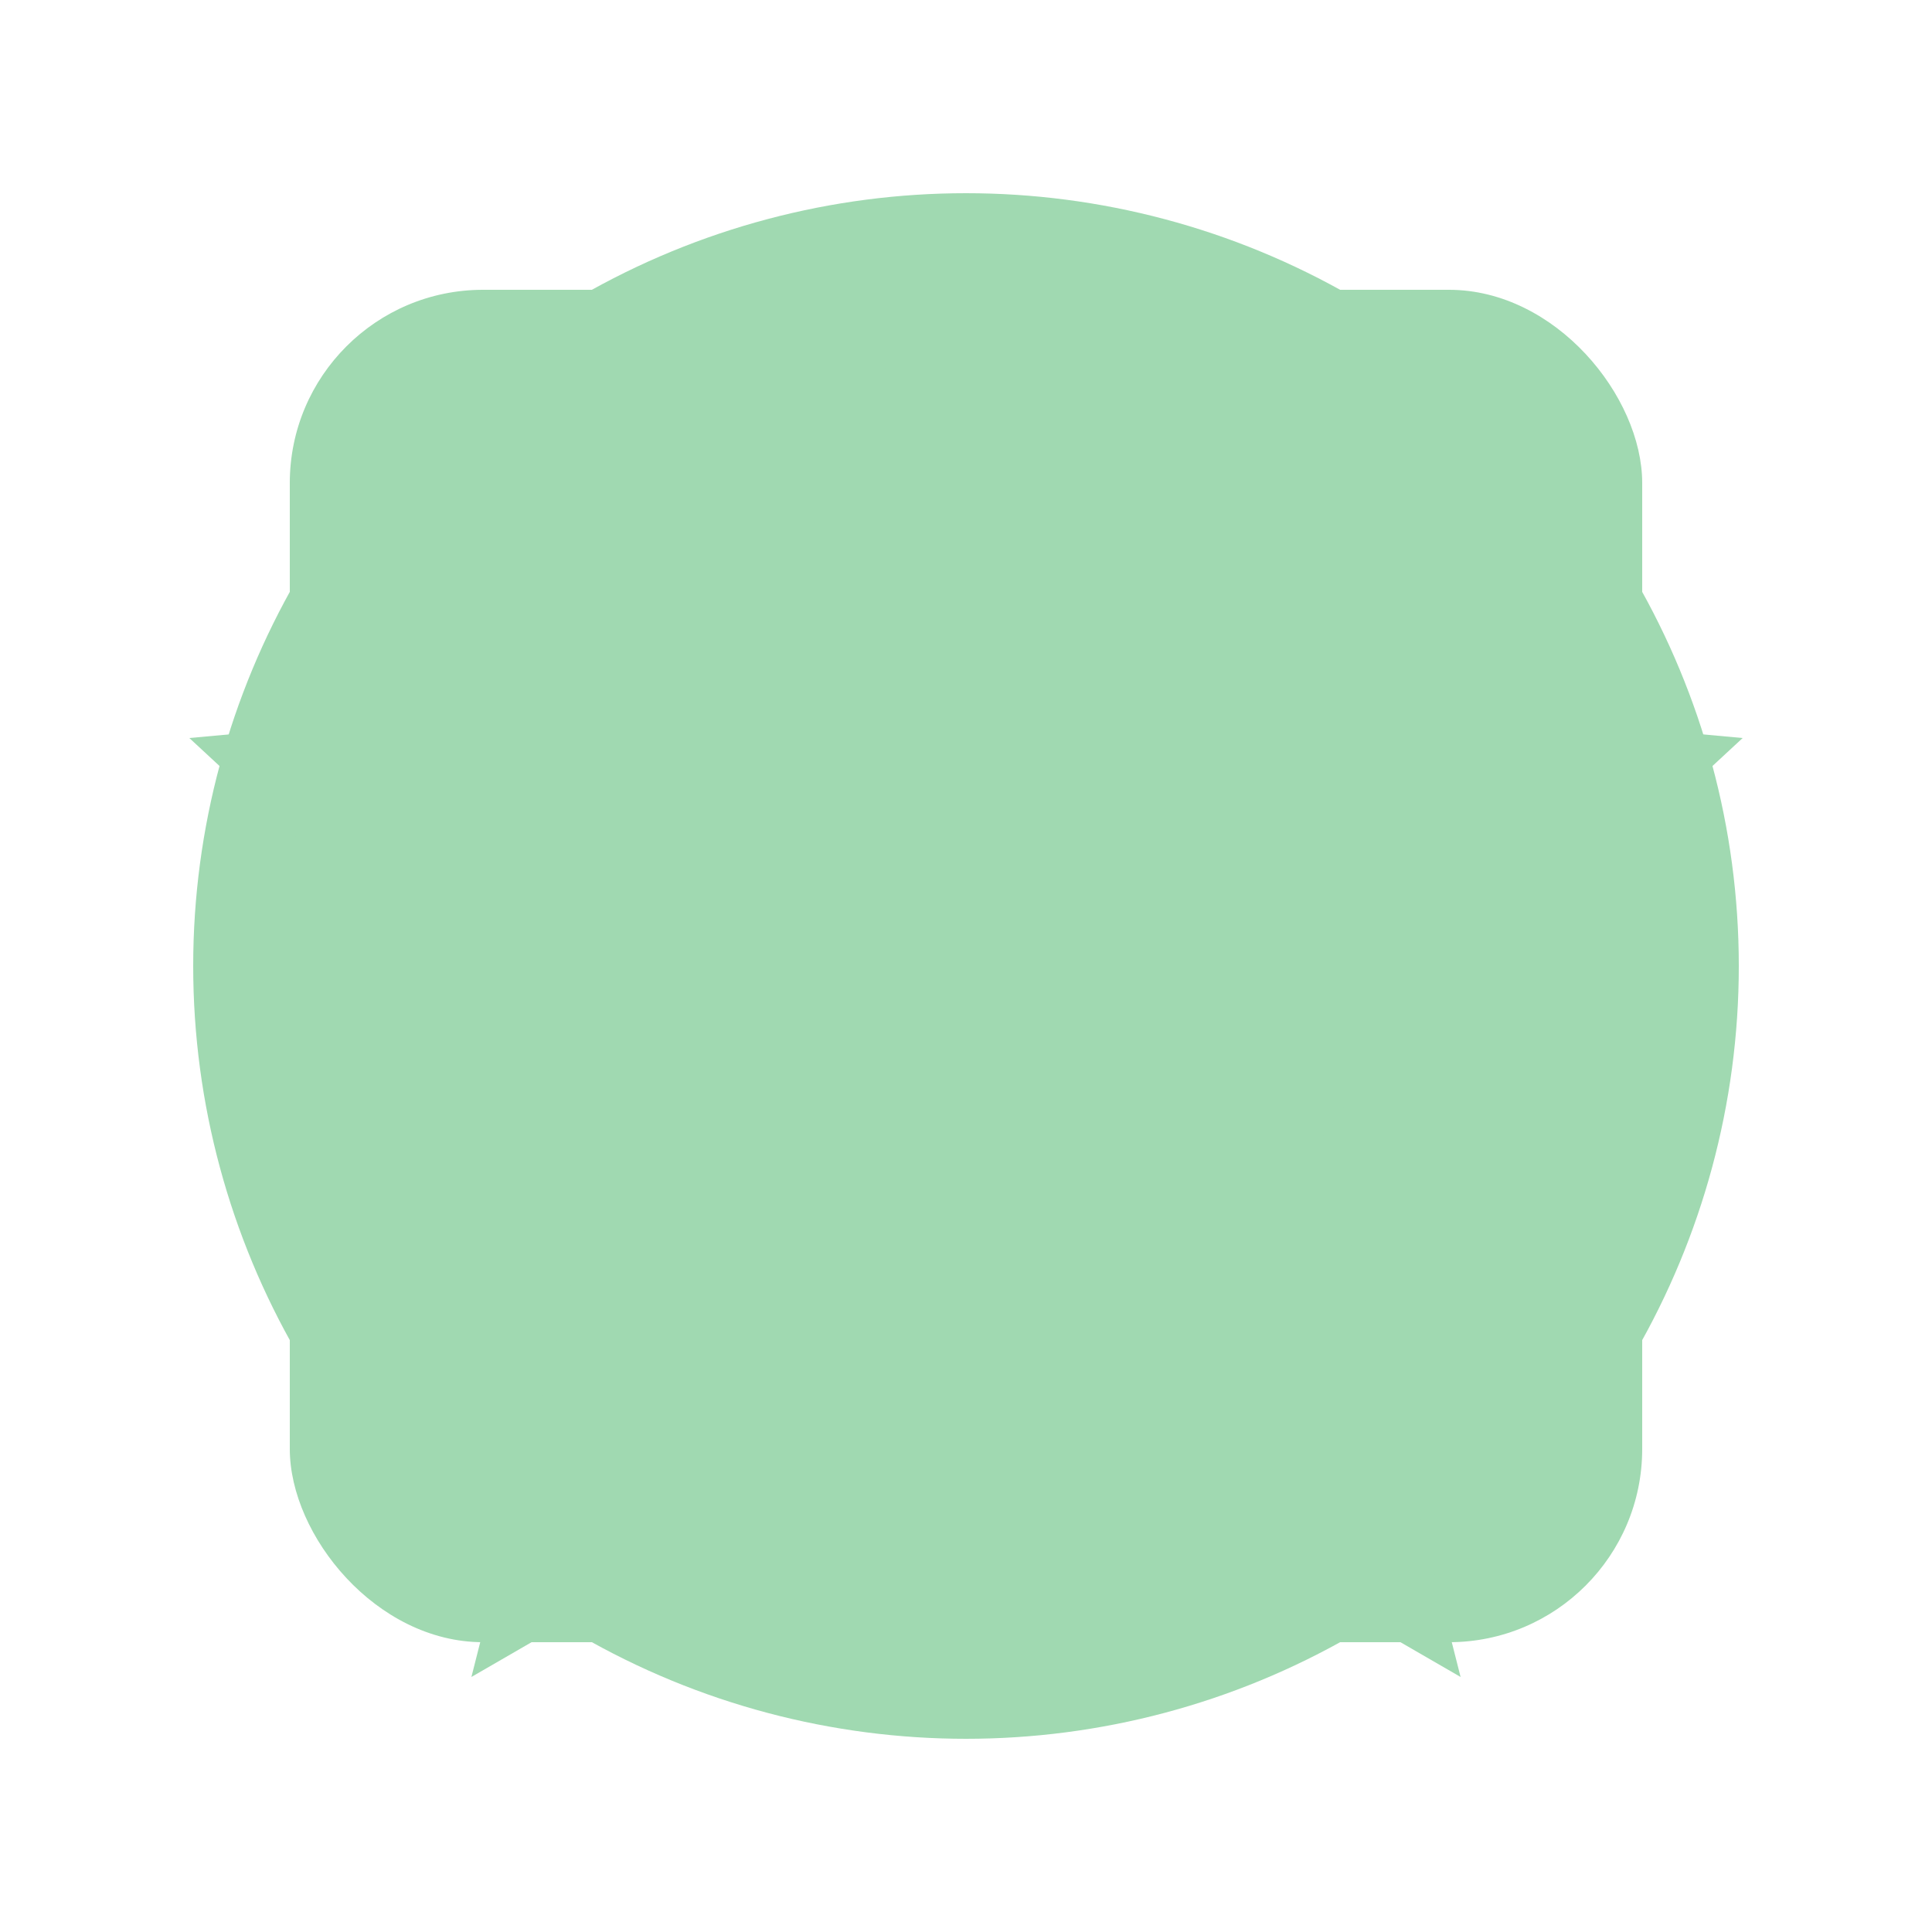 <svg width="150" height="150" viewBox="0 0 100 100" xmlns="http://www.w3.org/2000/svg"><defs><circle id="shape-circle" cx="50" cy="50" r="40"/><rect id="shape-square" x="15" y="15" width="70" height="70" rx="10"/><path id="shape-star" d="M50 10 L61.8 35.6 L90.2 38.2 L68.4 58.4 L75.6 86.8 L50 72 L24.4 86.8 L31.6 58.4 L9.8 38.2 L38.2 35.6 Z"/></defs><g id="morph-group"><use href="#shape-circle" fill="#A0D9B1" opacity="1"/><use href="#shape-square" fill="#A0D9B1" opacity="0"/><use href="#shape-star" fill="#A0D9B1" opacity="0"/></g></svg>